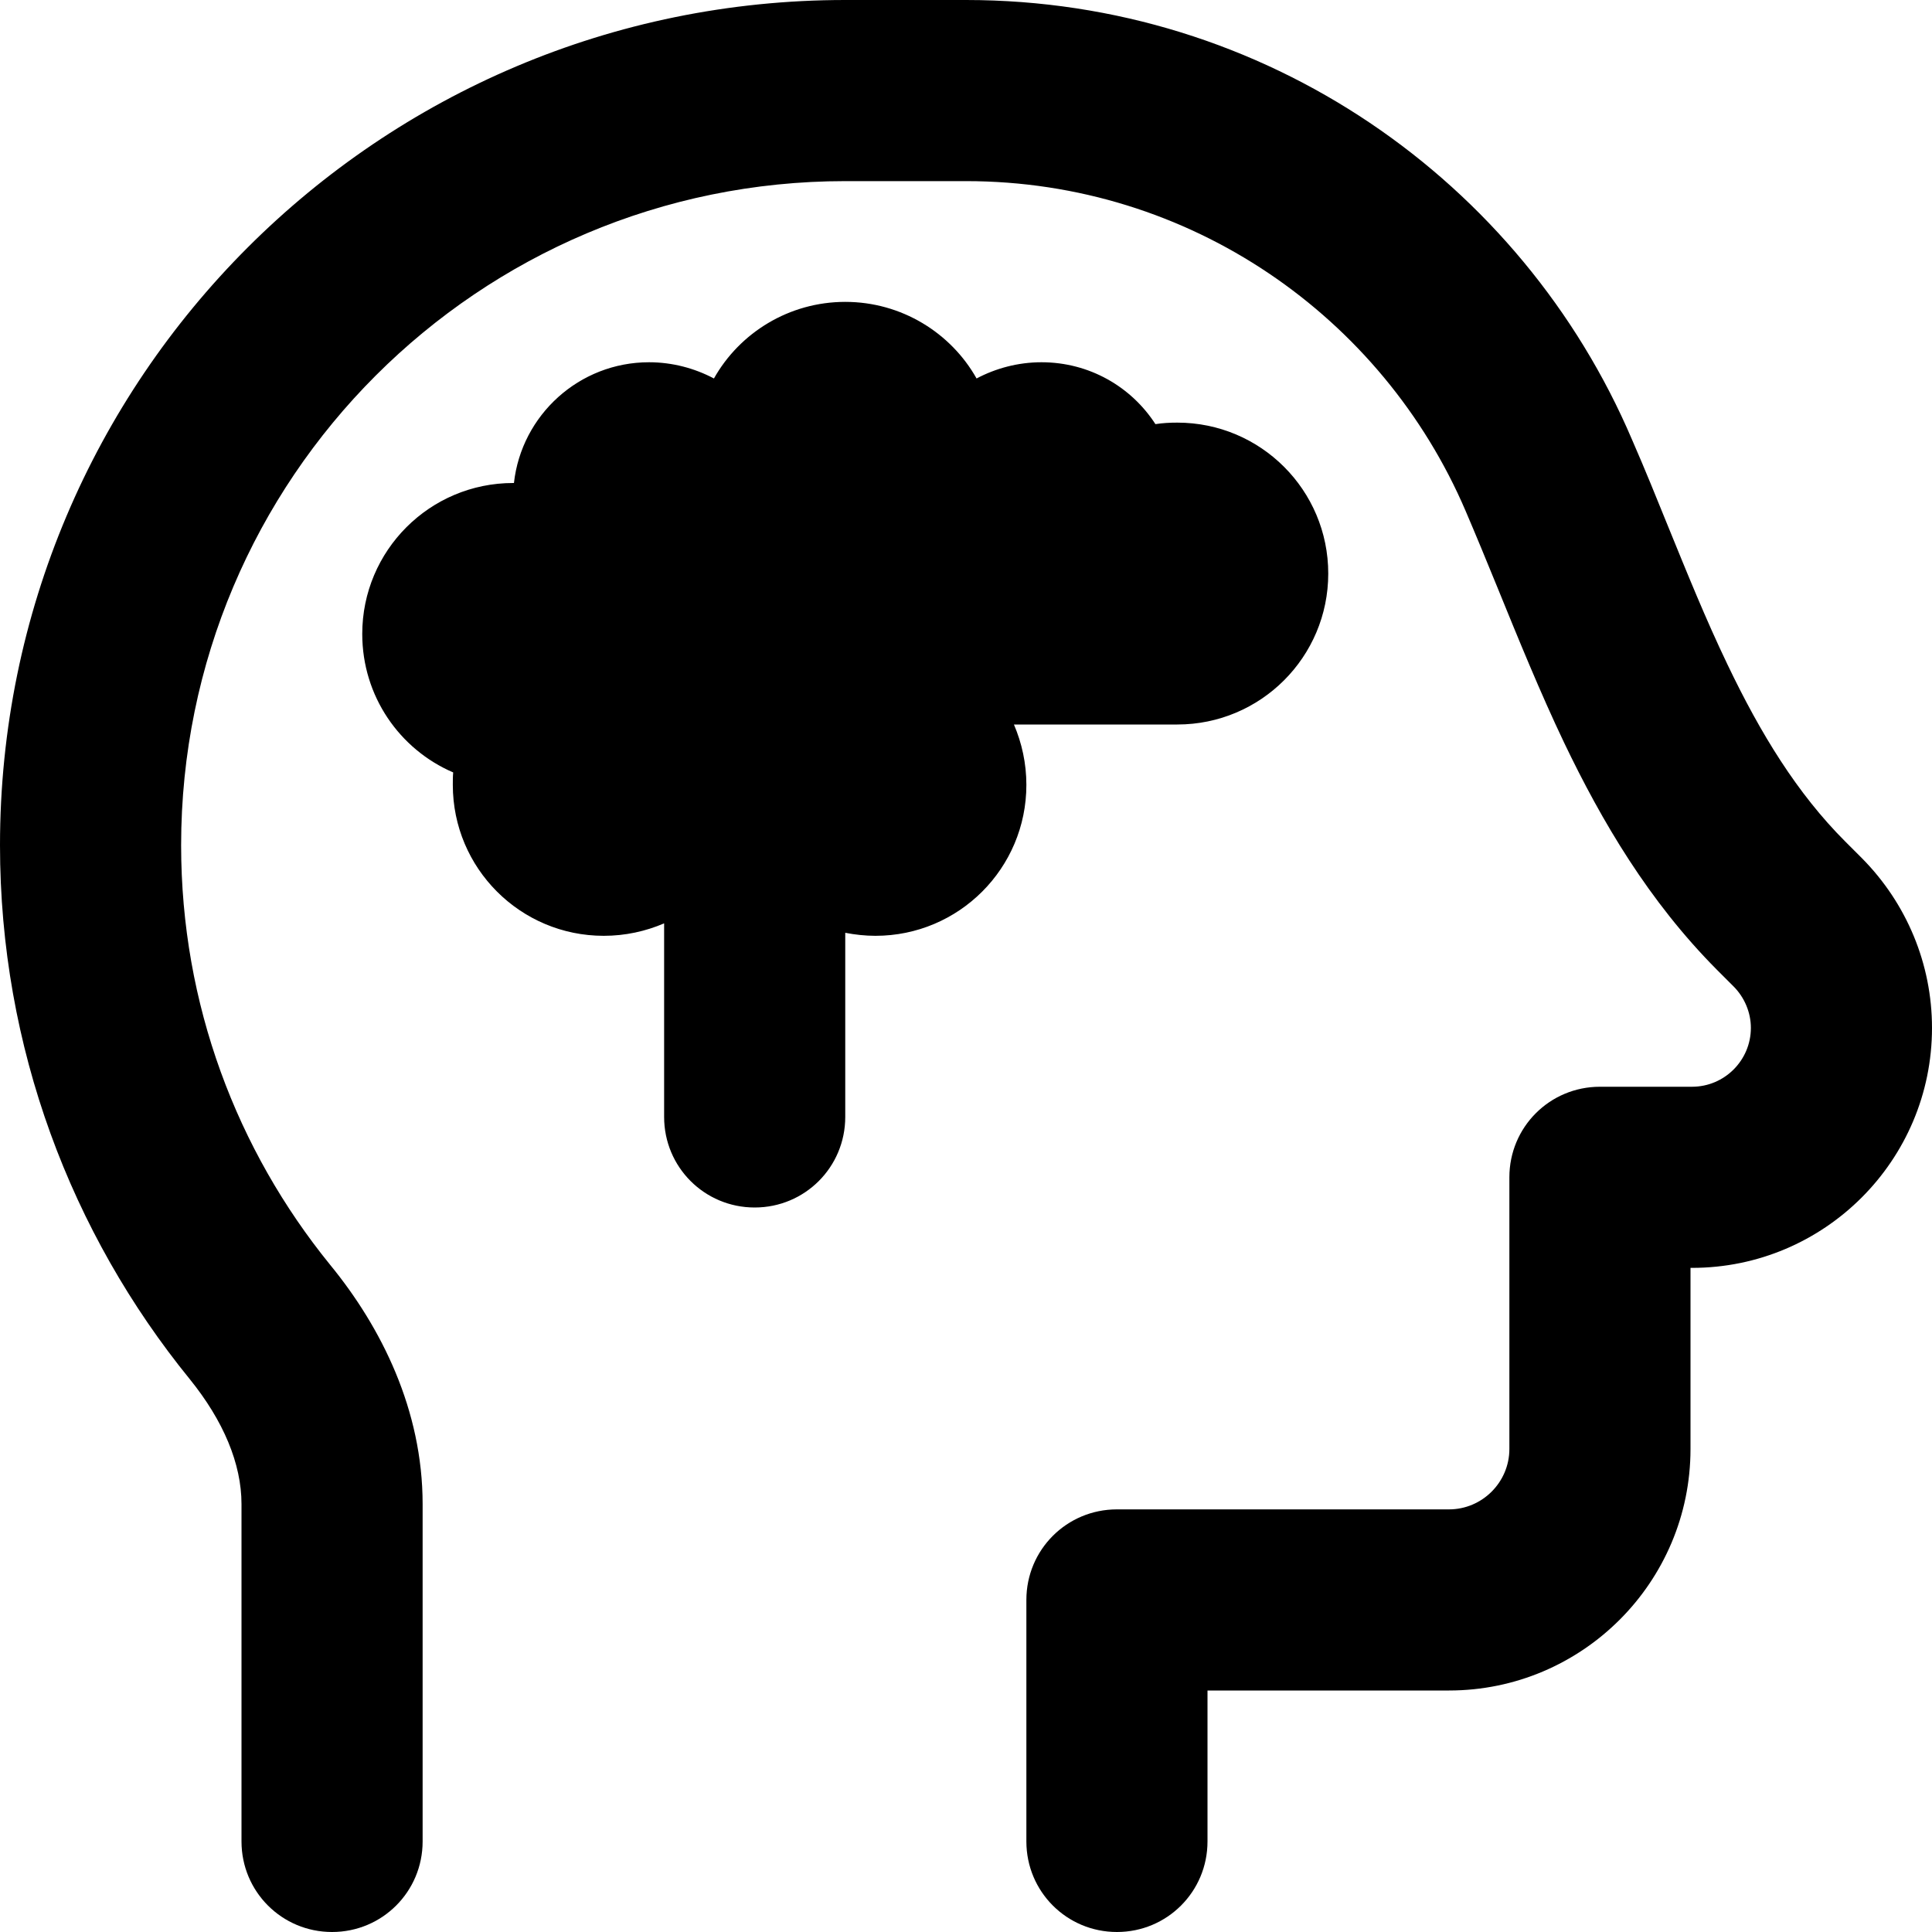 <svg fill="currentColor" xmlns="http://www.w3.org/2000/svg" viewBox="0 0 512 512"><!--! Font Awesome Pro 6.3.0 by @fontawesome - https://fontawesome.com License - https://fontawesome.com/license (Commercial License) Copyright 2023 Fonticons, Inc. --><path d="M48 224c0-97.2 78.8-176 176-176h32c59.4 0 110.4 36 132.4 87.4c2.7 6.3 5.5 13.1 8.4 20.2l0 0 0 0c5.5 13.5 11.4 28 17.7 41.2c10 20.9 22.5 42.1 40.5 60.2l4.4 4.4c2.9 2.9 4.6 6.9 4.6 11c0 8.6-7 15.6-15.6 15.6H424c-13.3 0-24 10.7-24 24v72c0 8.8-7.2 16-16 16H296c-13.3 0-24 10.7-24 24v64c0 13.3 10.7 24 24 24s24-10.7 24-24V448h64c35.3 0 64-28.7 64-64V336h.4c35.1 0 63.6-28.5 63.6-63.6c0-16.9-6.7-33-18.6-45L489 223c-12.7-12.7-22.4-28.5-31.2-46.9c-5.8-12.1-10.6-24-15.7-36.5l0 0c-3-7.4-6.1-15.1-9.6-23.1C403.3 48 335.3 0 256 0H224C100.3 0 0 100.3 0 224c0 53.6 18.9 102.9 50.3 141.5c8.9 11 13.7 22.4 13.7 33.1V488c0 13.3 10.7 24 24 24s24-10.7 24-24V398.6c0-24.9-10.9-46.8-24.5-63.4C62.8 304.8 48 266.2 48 224zm264-32c22.1 0 40-17.9 40-40s-17.9-40-40-40c-2 0-3.9 .1-5.8 .4C299.8 102.5 288.7 96 276 96c-6.2 0-12.1 1.6-17.2 4.3C252 88.2 238.9 80 224 80s-28 8.2-34.8 20.3C184.1 97.6 178.2 96 172 96c-18.5 0-33.8 14-35.8 32l-.2 0c-22.1 0-40 17.9-40 40c0 16.5 9.9 30.6 24.1 36.7c-.1 1.1-.1 2.2-.1 3.3c0 22.1 17.9 40 40 40c5.7 0 11.1-1.2 16-3.3V296c0 13.3 10.7 24 24 24s24-10.7 24-24V247.2c2.6 .5 5.3 .8 8 .8c22.1 0 40-17.9 40-40c0-5.7-1.2-11.1-3.3-16H312z"/></svg>